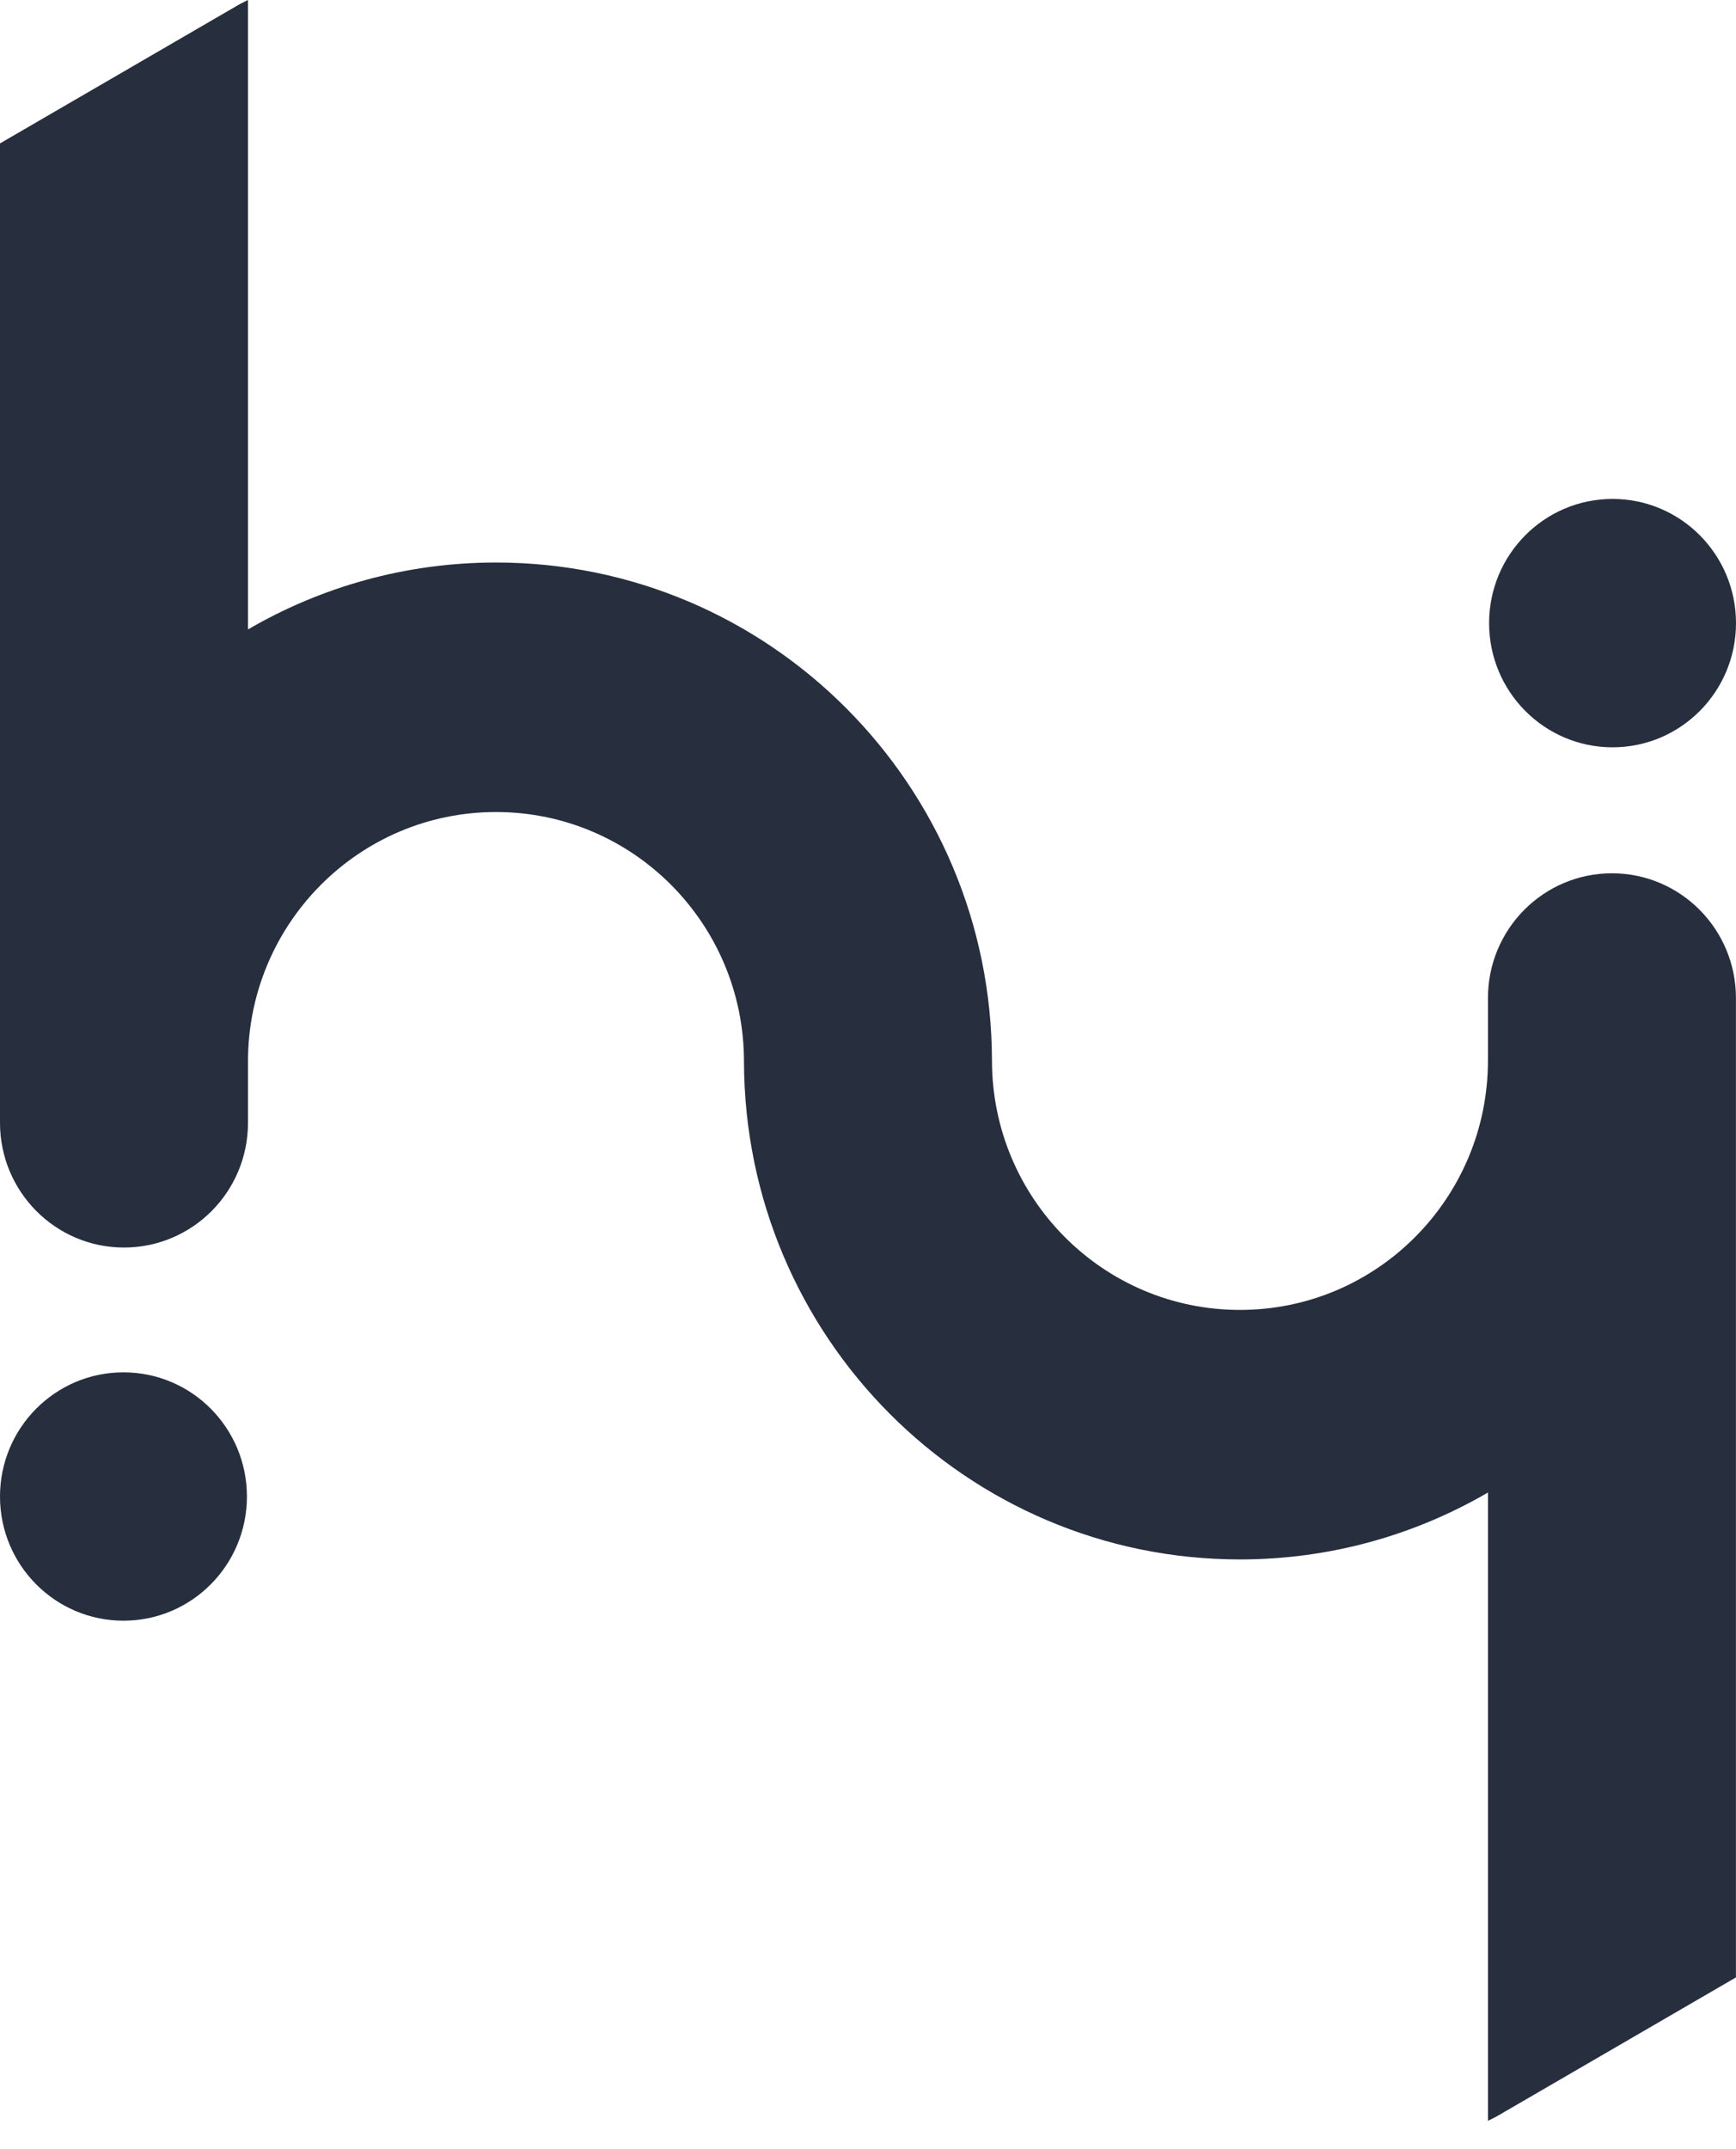 <svg width="59" height="73" viewBox="0 0 59 73" fill="none" xmlns="http://www.w3.org/2000/svg">
<path fill-rule="evenodd" clip-rule="evenodd" d="M4.196 46.614C6.514 46.614 8.392 48.502 8.392 50.832C8.392 53.162 6.514 55.05 4.196 55.05C1.879 55.05 0 53.162 0 50.832C0 48.502 1.879 46.614 4.196 46.614Z" fill="#272E3E"/>
<path fill-rule="evenodd" clip-rule="evenodd" d="M59 21.165C59 18.836 57.121 16.947 54.805 16.947C52.488 16.947 50.609 18.836 50.609 21.165C50.609 23.495 52.488 25.384 54.805 25.384C57.121 25.384 59 23.495 59 21.165Z" fill="#272E3E"/>
<path fill-rule="evenodd" clip-rule="evenodd" d="M54.784 29.663C52.457 29.663 50.57 31.56 50.57 33.9V36.019C50.57 40.7 46.796 44.494 42.141 44.494C37.486 44.494 33.713 40.7 33.713 36.019C33.693 26.675 26.153 19.107 16.857 19.107C13.785 19.107 10.908 19.937 8.428 21.38V8.475V0L8.149 0.14L0 4.871V16.95V31.782V38.138C0 40.478 1.887 42.375 4.214 42.375C6.542 42.375 8.428 40.478 8.428 38.138V36.057C8.428 31.377 12.202 27.582 16.857 27.582C21.511 27.582 25.285 31.377 25.285 36.057C25.305 45.401 32.844 52.969 42.141 52.969C45.213 52.969 48.09 52.139 50.57 50.696V63.563V72.038L50.849 71.898L58.998 67.167V58.148V40.257V33.9C58.998 31.56 57.111 29.663 54.784 29.663Z" fill="#272E3E"/>
</svg>
